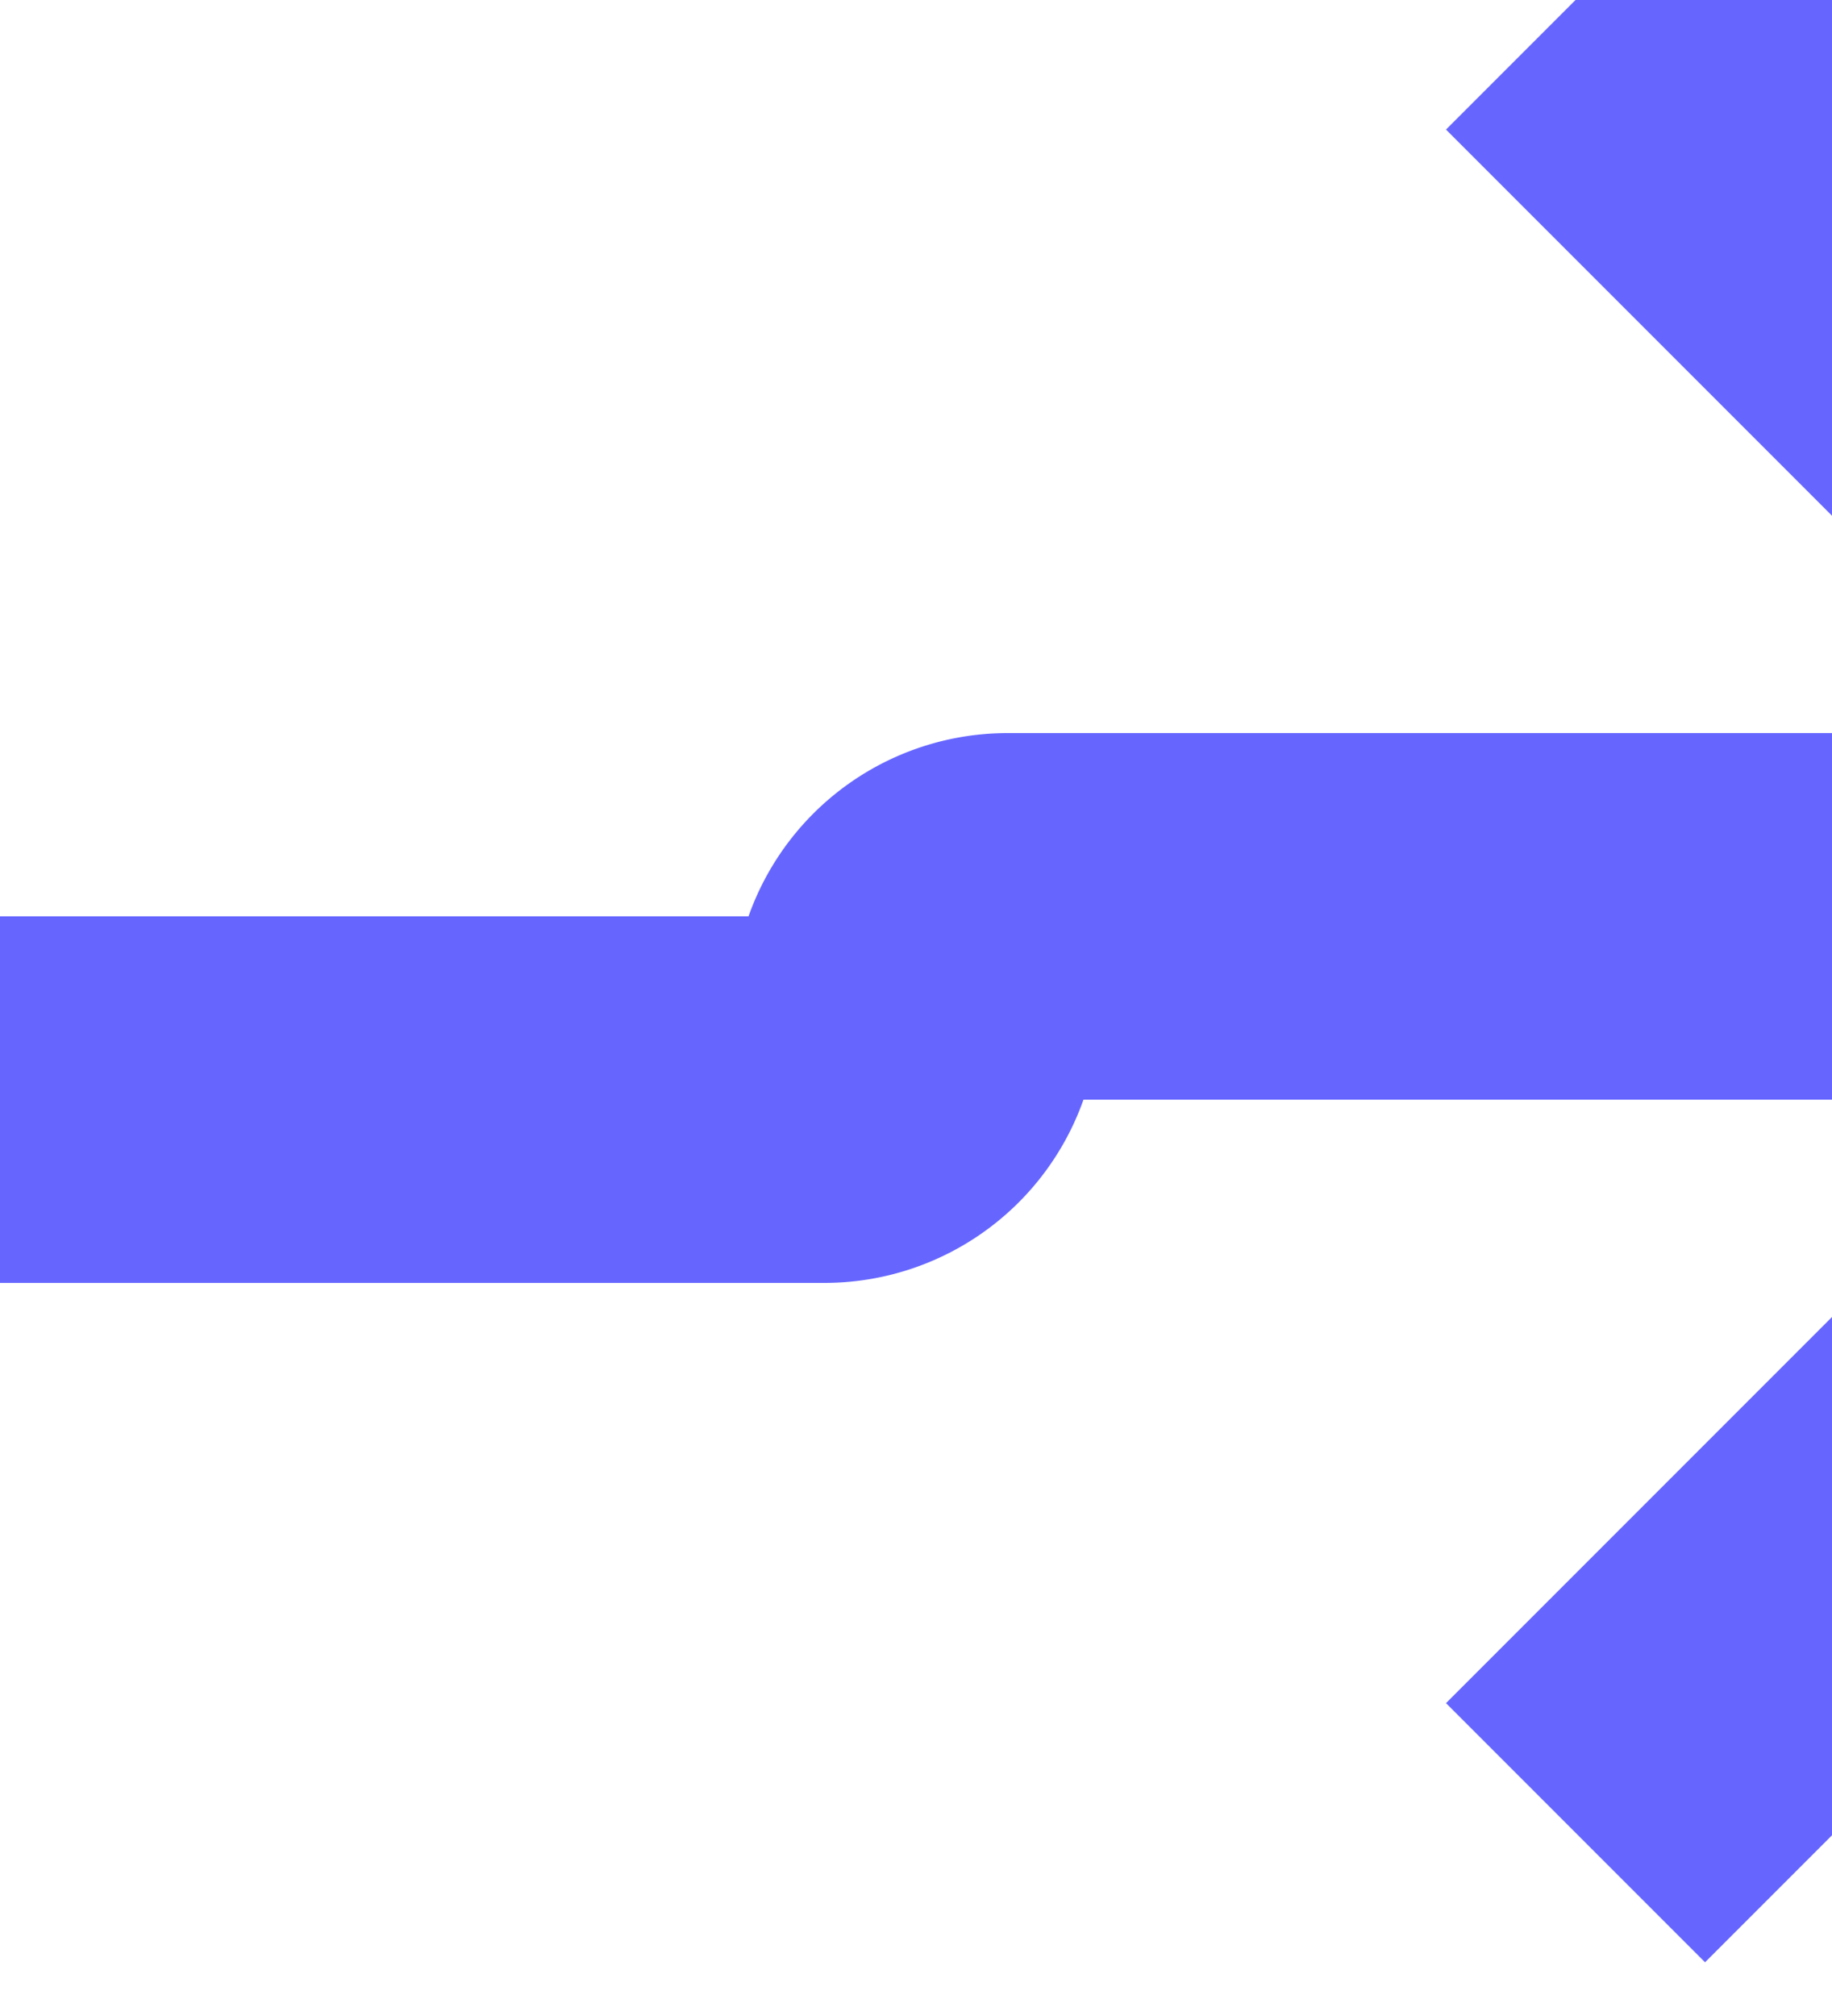 ﻿<?xml version="1.0" encoding="utf-8"?>
<svg version="1.1" xmlns:xlink="http://www.w3.org/1999/xlink" width="10px" height="11px" preserveAspectRatio="xMidYMin meet" viewBox="1450 560  8 11" xmlns="http://www.w3.org/2000/svg">
  <path d="M 1444 566  L 1453.5 566  A 0.5 0.5 0 0 0 1454 565.5 A 0.5 0.5 0 0 1 1454.5 565 L 1462 565  " stroke-width="2" stroke="#6666ff" fill="none" />
  <path d="M 1456.893 560.707  L 1461.186 565  L 1456.893 569.293  L 1458.307 570.707  L 1463.307 565.707  L 1464.014 565  L 1463.307 564.293  L 1458.307 559.293  L 1456.893 560.707  Z " fill-rule="nonzero" fill="#6666ff" stroke="none" />
</svg>